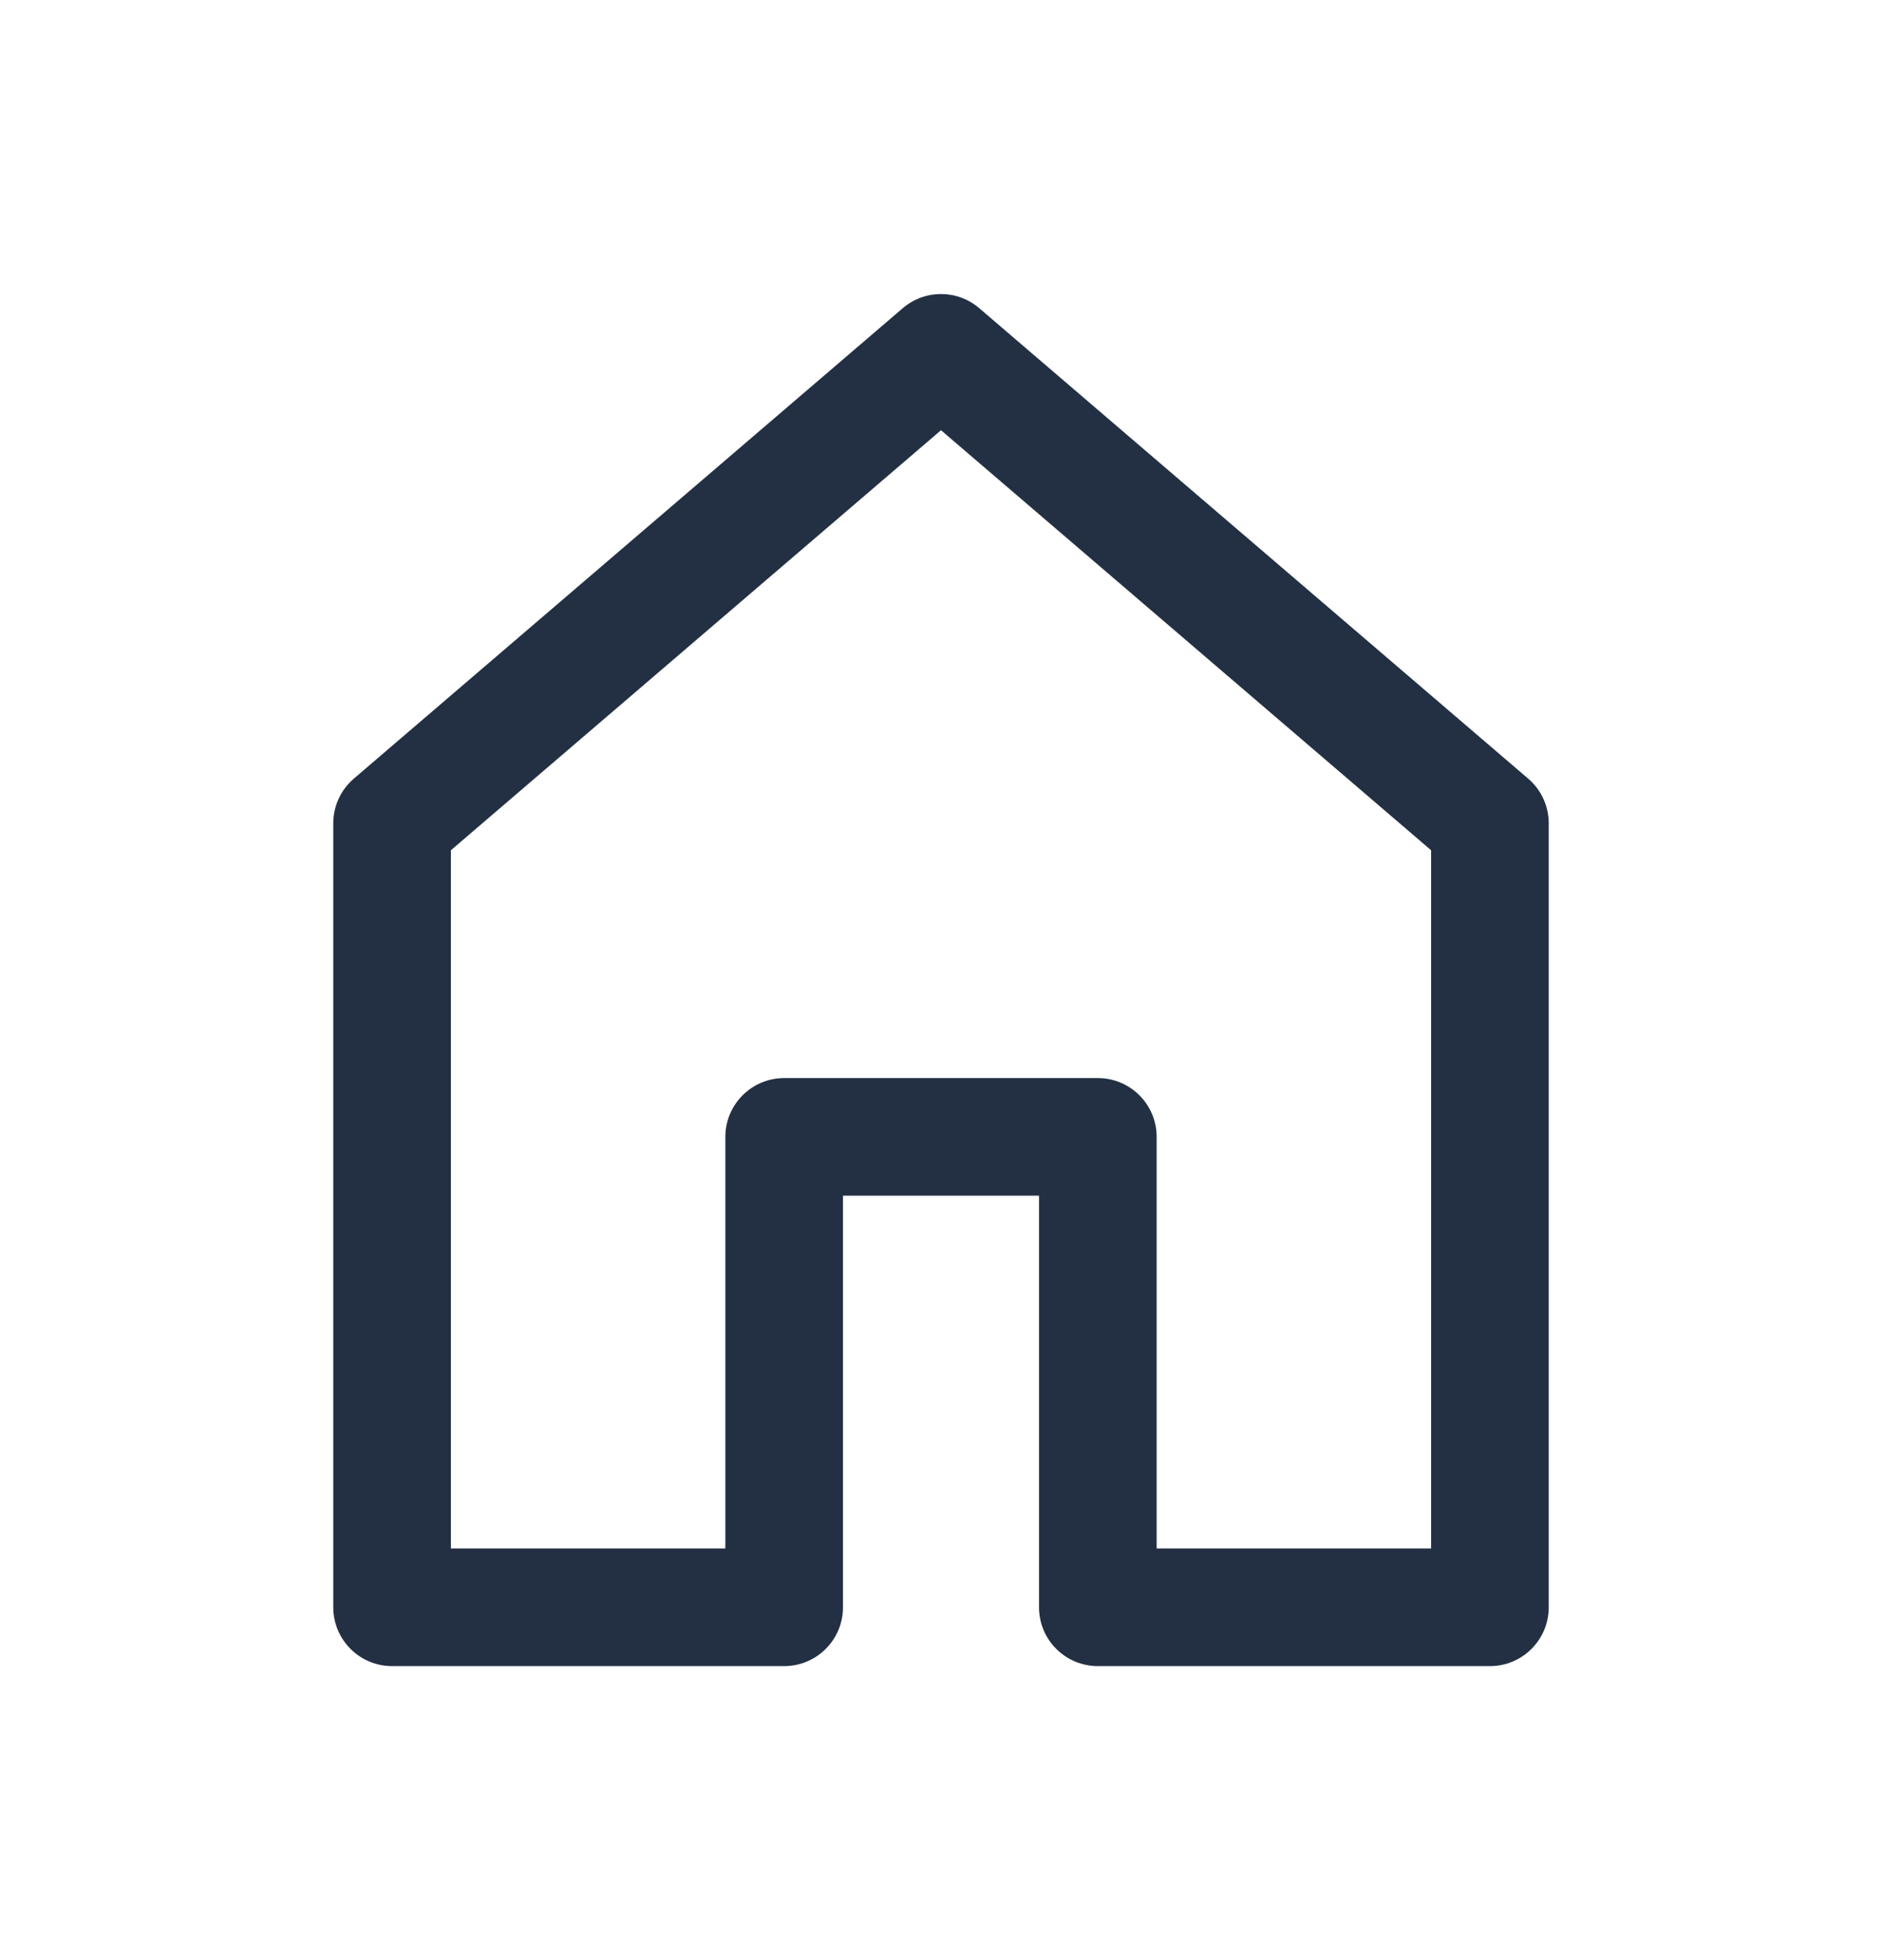 <svg width="24" height="25" viewBox="0 0 24 25" fill="none" xmlns="http://www.w3.org/2000/svg">
<path d="M5 10.5L4.512 9.931C4.346 10.073 4.25 10.281 4.25 10.5H5ZM12 4.5L12.488 3.931C12.207 3.69 11.793 3.69 11.512 3.931L12 4.5ZM5 20.5H4.25C4.25 20.914 4.586 21.25 5 21.25V20.5ZM10 20.5V21.25C10.414 21.25 10.75 20.914 10.75 20.5H10ZM10 14.5V13.75C9.586 13.75 9.25 14.086 9.25 14.5H10ZM14 14.5H14.75C14.75 14.086 14.414 13.75 14 13.75V14.5ZM14 20.5H13.25C13.25 20.914 13.586 21.25 14 21.25V20.5ZM19 20.5V21.25C19.414 21.25 19.75 20.914 19.75 20.5H19ZM19 10.5H19.75C19.75 10.281 19.654 10.073 19.488 9.931L19 10.5ZM5.488 11.069L12.488 5.069L11.512 3.931L4.512 9.931L5.488 11.069ZM5.75 20.5V10.5H4.25V20.5H5.75ZM10 19.75H5V21.25H10V19.75ZM10.75 20.5V14.5H9.25V20.5H10.75ZM10 15.25H14V13.75H10V15.25ZM13.25 14.5V20.5H14.75V14.5H13.25ZM19 19.75H14V21.25H19V19.75ZM18.25 10.5V20.5H19.75V10.5H18.25ZM11.512 5.069L18.512 11.069L19.488 9.931L12.488 3.931L11.512 5.069Z" fill="#233043"/>
</svg>
